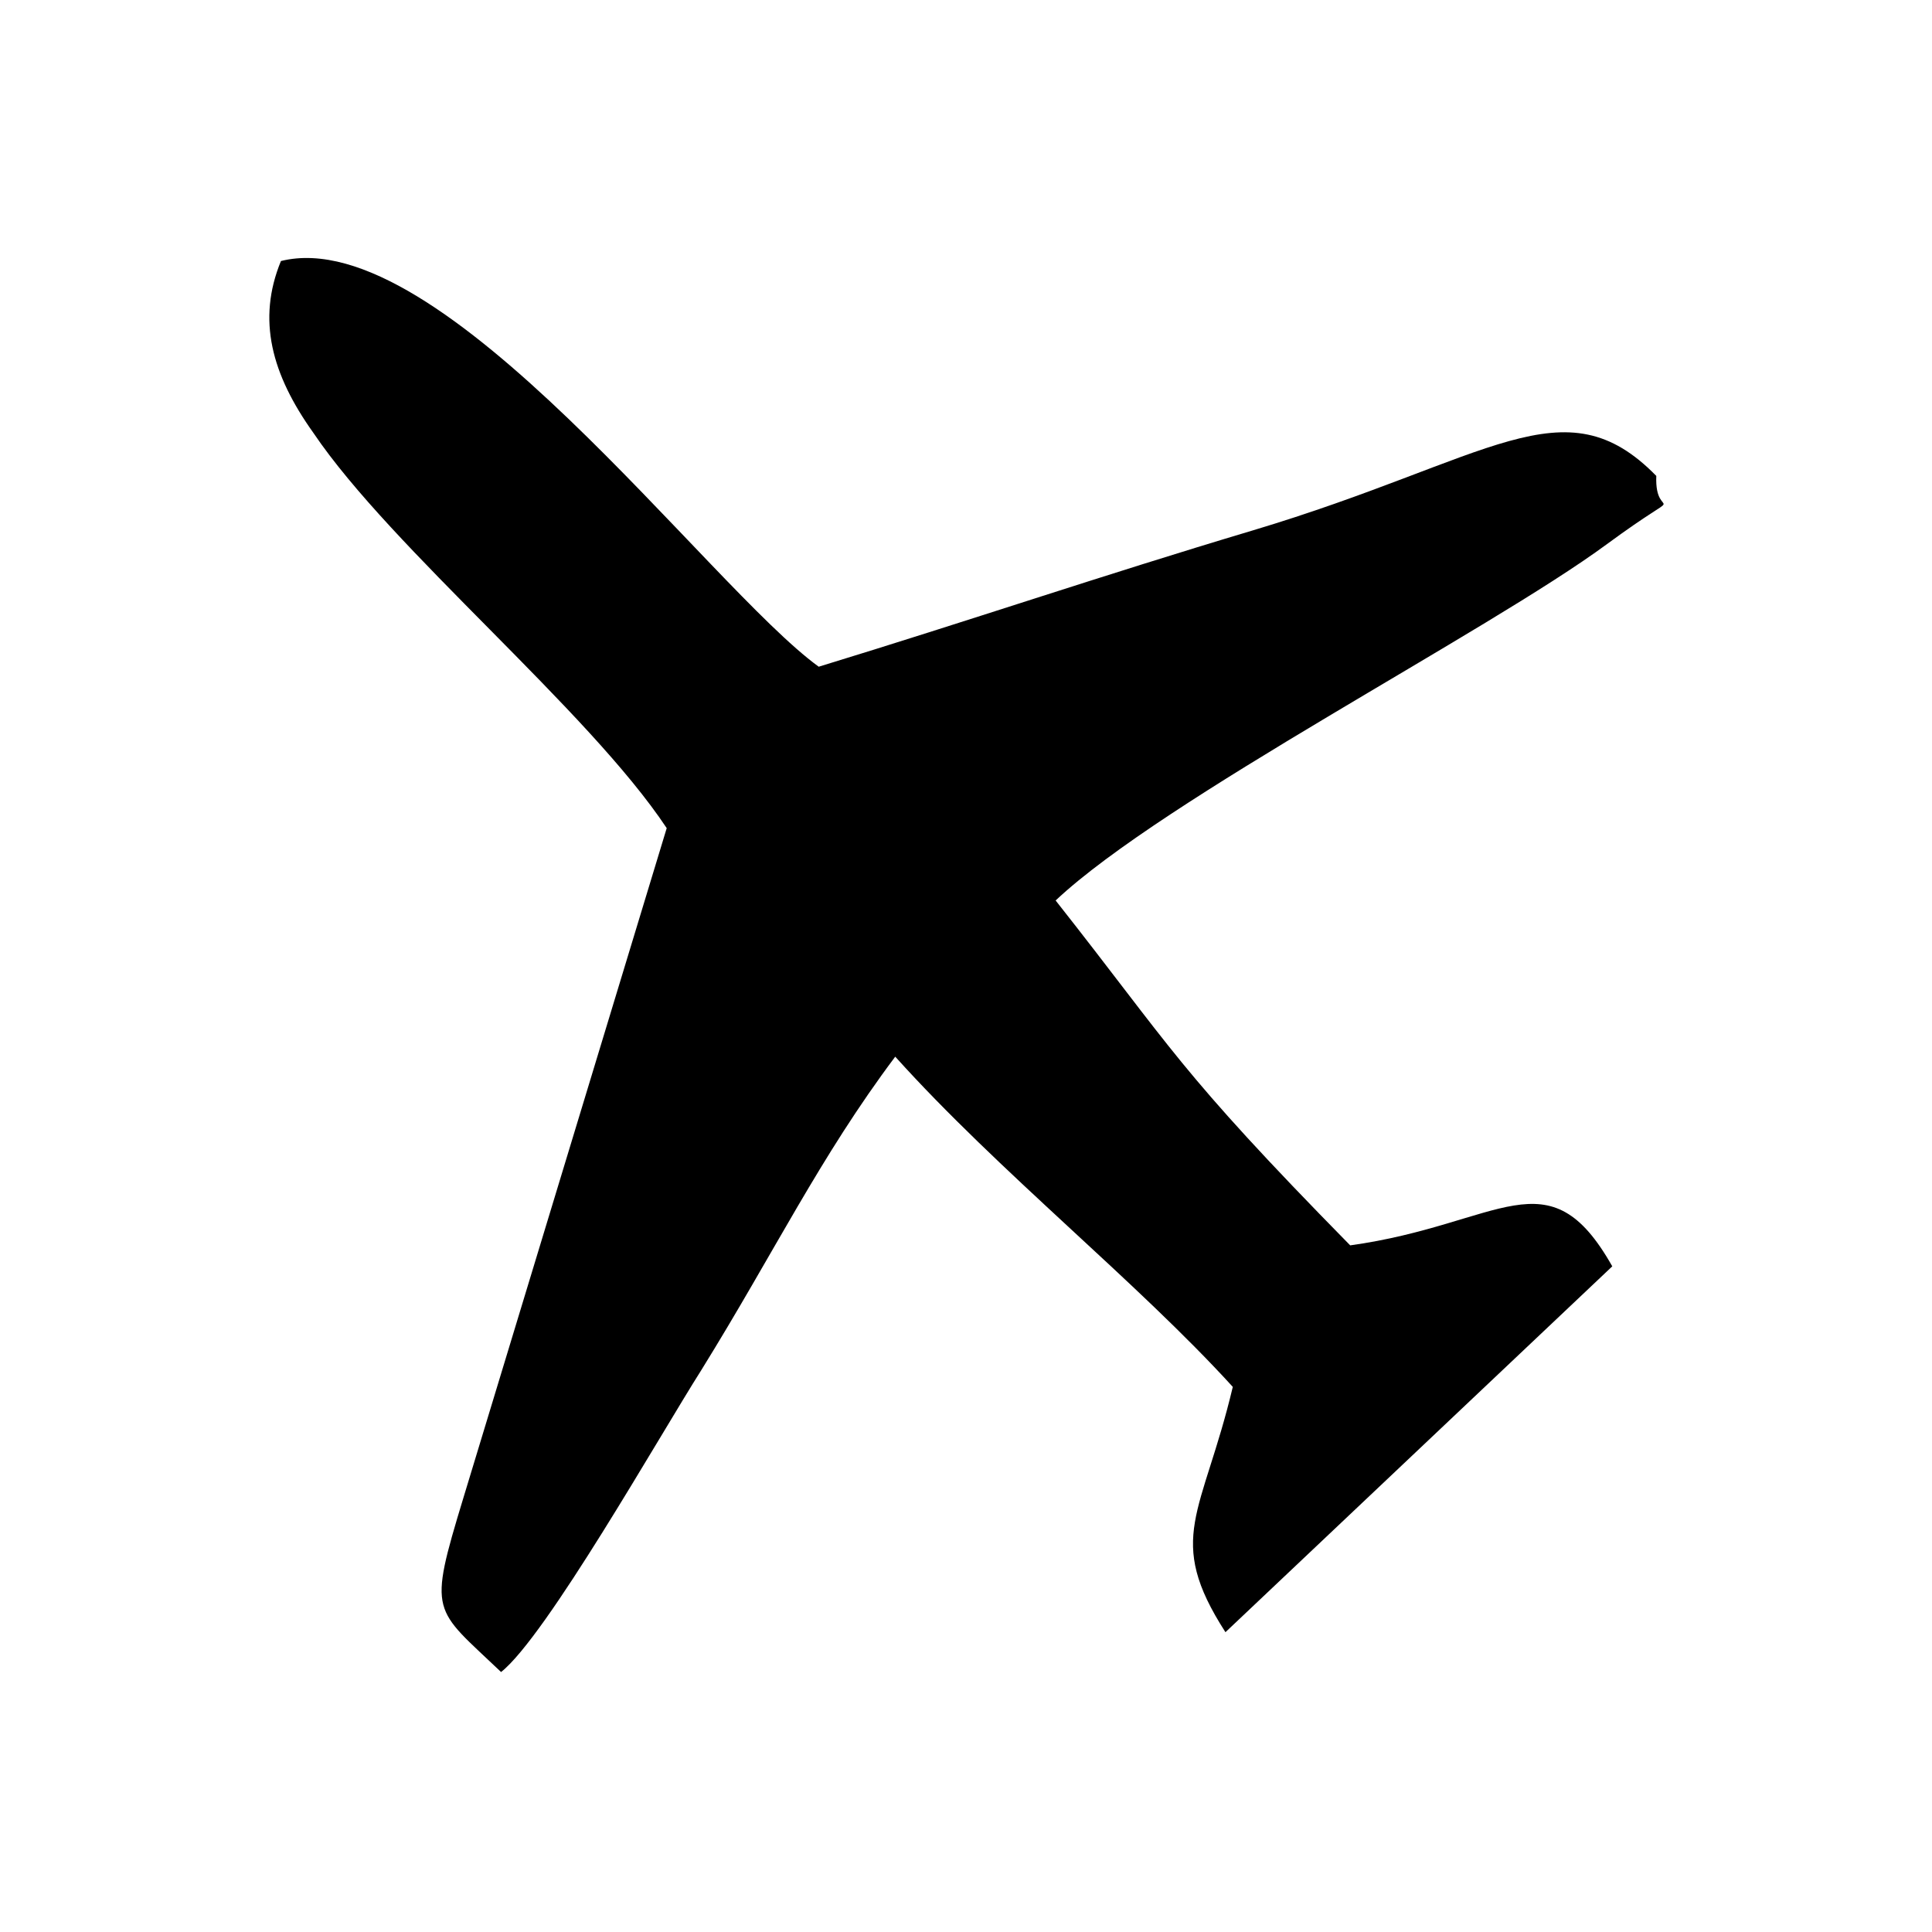 <?xml version="1.0" encoding="utf-8"?>
<!-- Generator: Adobe Illustrator 23.0.3, SVG Export Plug-In . SVG Version: 6.00 Build 0)  -->
<svg version="1.1" id="Layer_1" xmlns="http://www.w3.org/2000/svg" xmlns:xlink="http://www.w3.org/1999/xlink" x="0px" y="0px"
	 viewBox="0 0 184.3 184.3" style="enable-background:new 0 0 184.3 184.3;" xml:space="preserve">
<g id="Layer_x0020_1">
	<path d="M63.6,79l-19.4,63.9c-3.4,11.2-2.9,10.4,3.6,16.6c4.3-3.4,15.1-22.5,19.1-28.8c7-11.3,11.3-20.3,18.5-29.9
		c9.9,11,23,21.4,32.2,31.5c-2.9,12.2-6.5,14.4-0.7,23.4l36.9-34.9c-6.1-10.8-10.6-4-25-2c-16.6-16.9-16.9-18.7-28.1-32.9
		c10.3-9.7,41.2-25.6,52.6-34c8.3-6.1,4.5-1.8,4.7-6.5c-8.8-9-15.8-1.6-38.5,5.2c-14.4,4.3-27,8.6-41.4,13
		c-10.6-7.7-36-42.5-51.3-38.7c-2.3,5.6-0.9,10.8,3.1,16.4C37.4,52.4,56.1,67.7,63.6,79z"/>
</g>
</svg>
